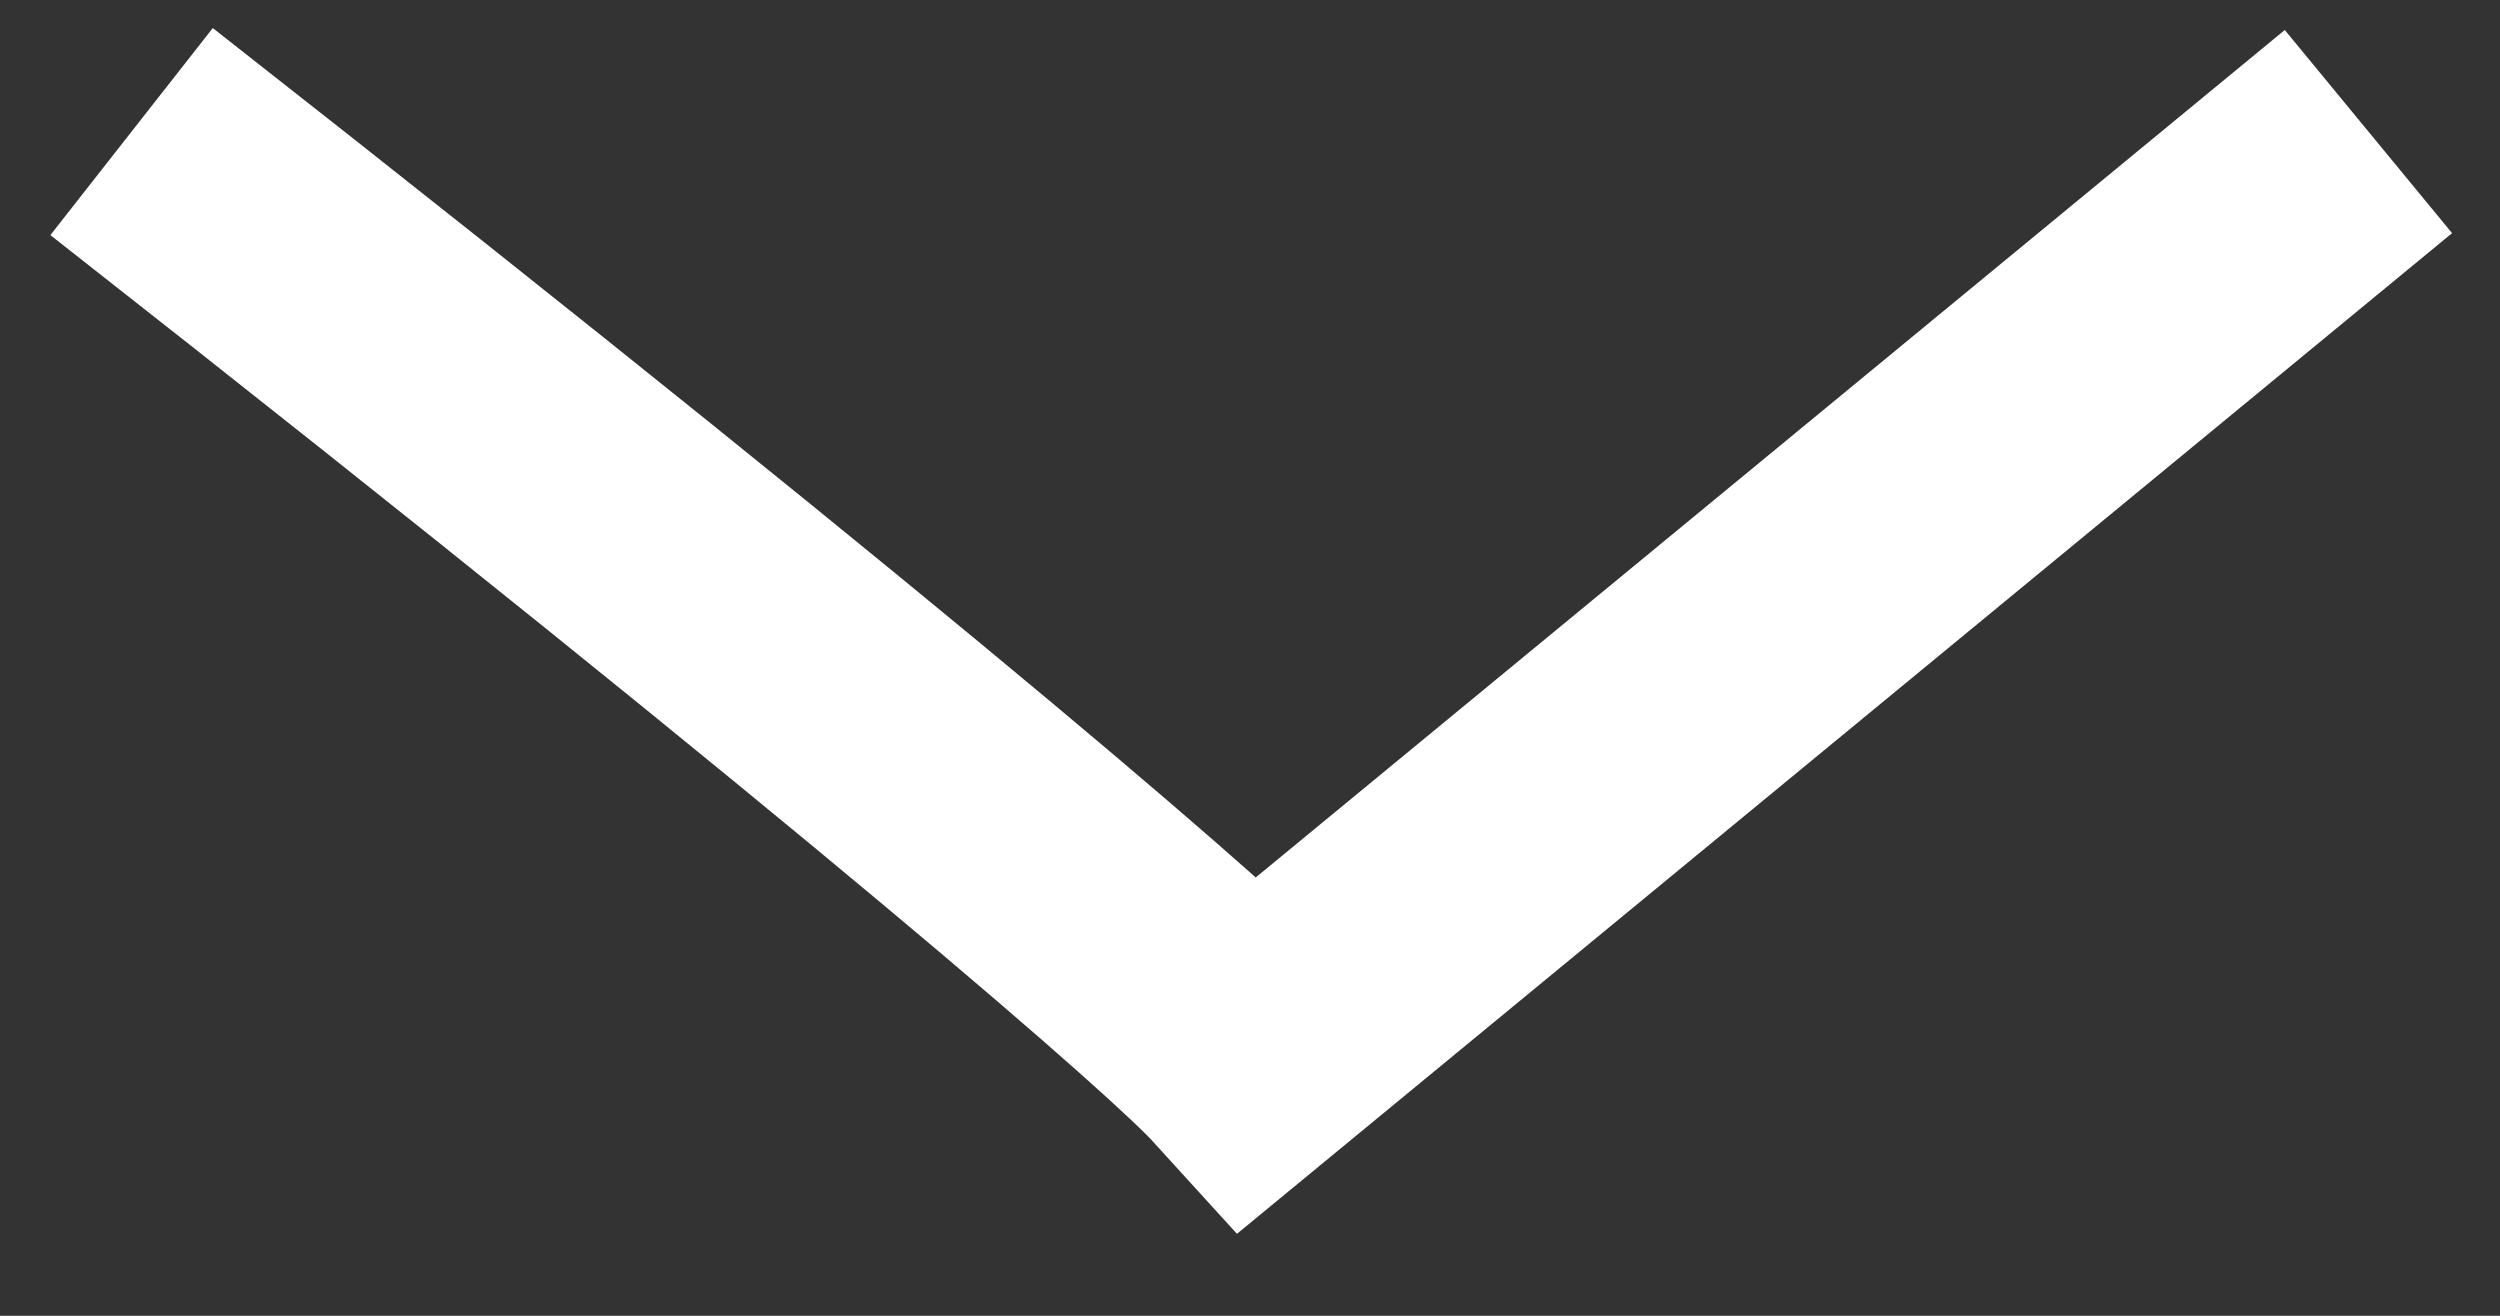<svg width="19" height="10" viewBox="0 0 19 10" fill="none" xmlns="http://www.w3.org/2000/svg">
<rect x="0" y="0" width="19" height="10" fill="#333333" stroke="none"/>
<path d="M1 1C6.95 5.667 9.146 7.611 9.5 8L18 1" stroke="white" stroke-width="2"/>
</svg>
